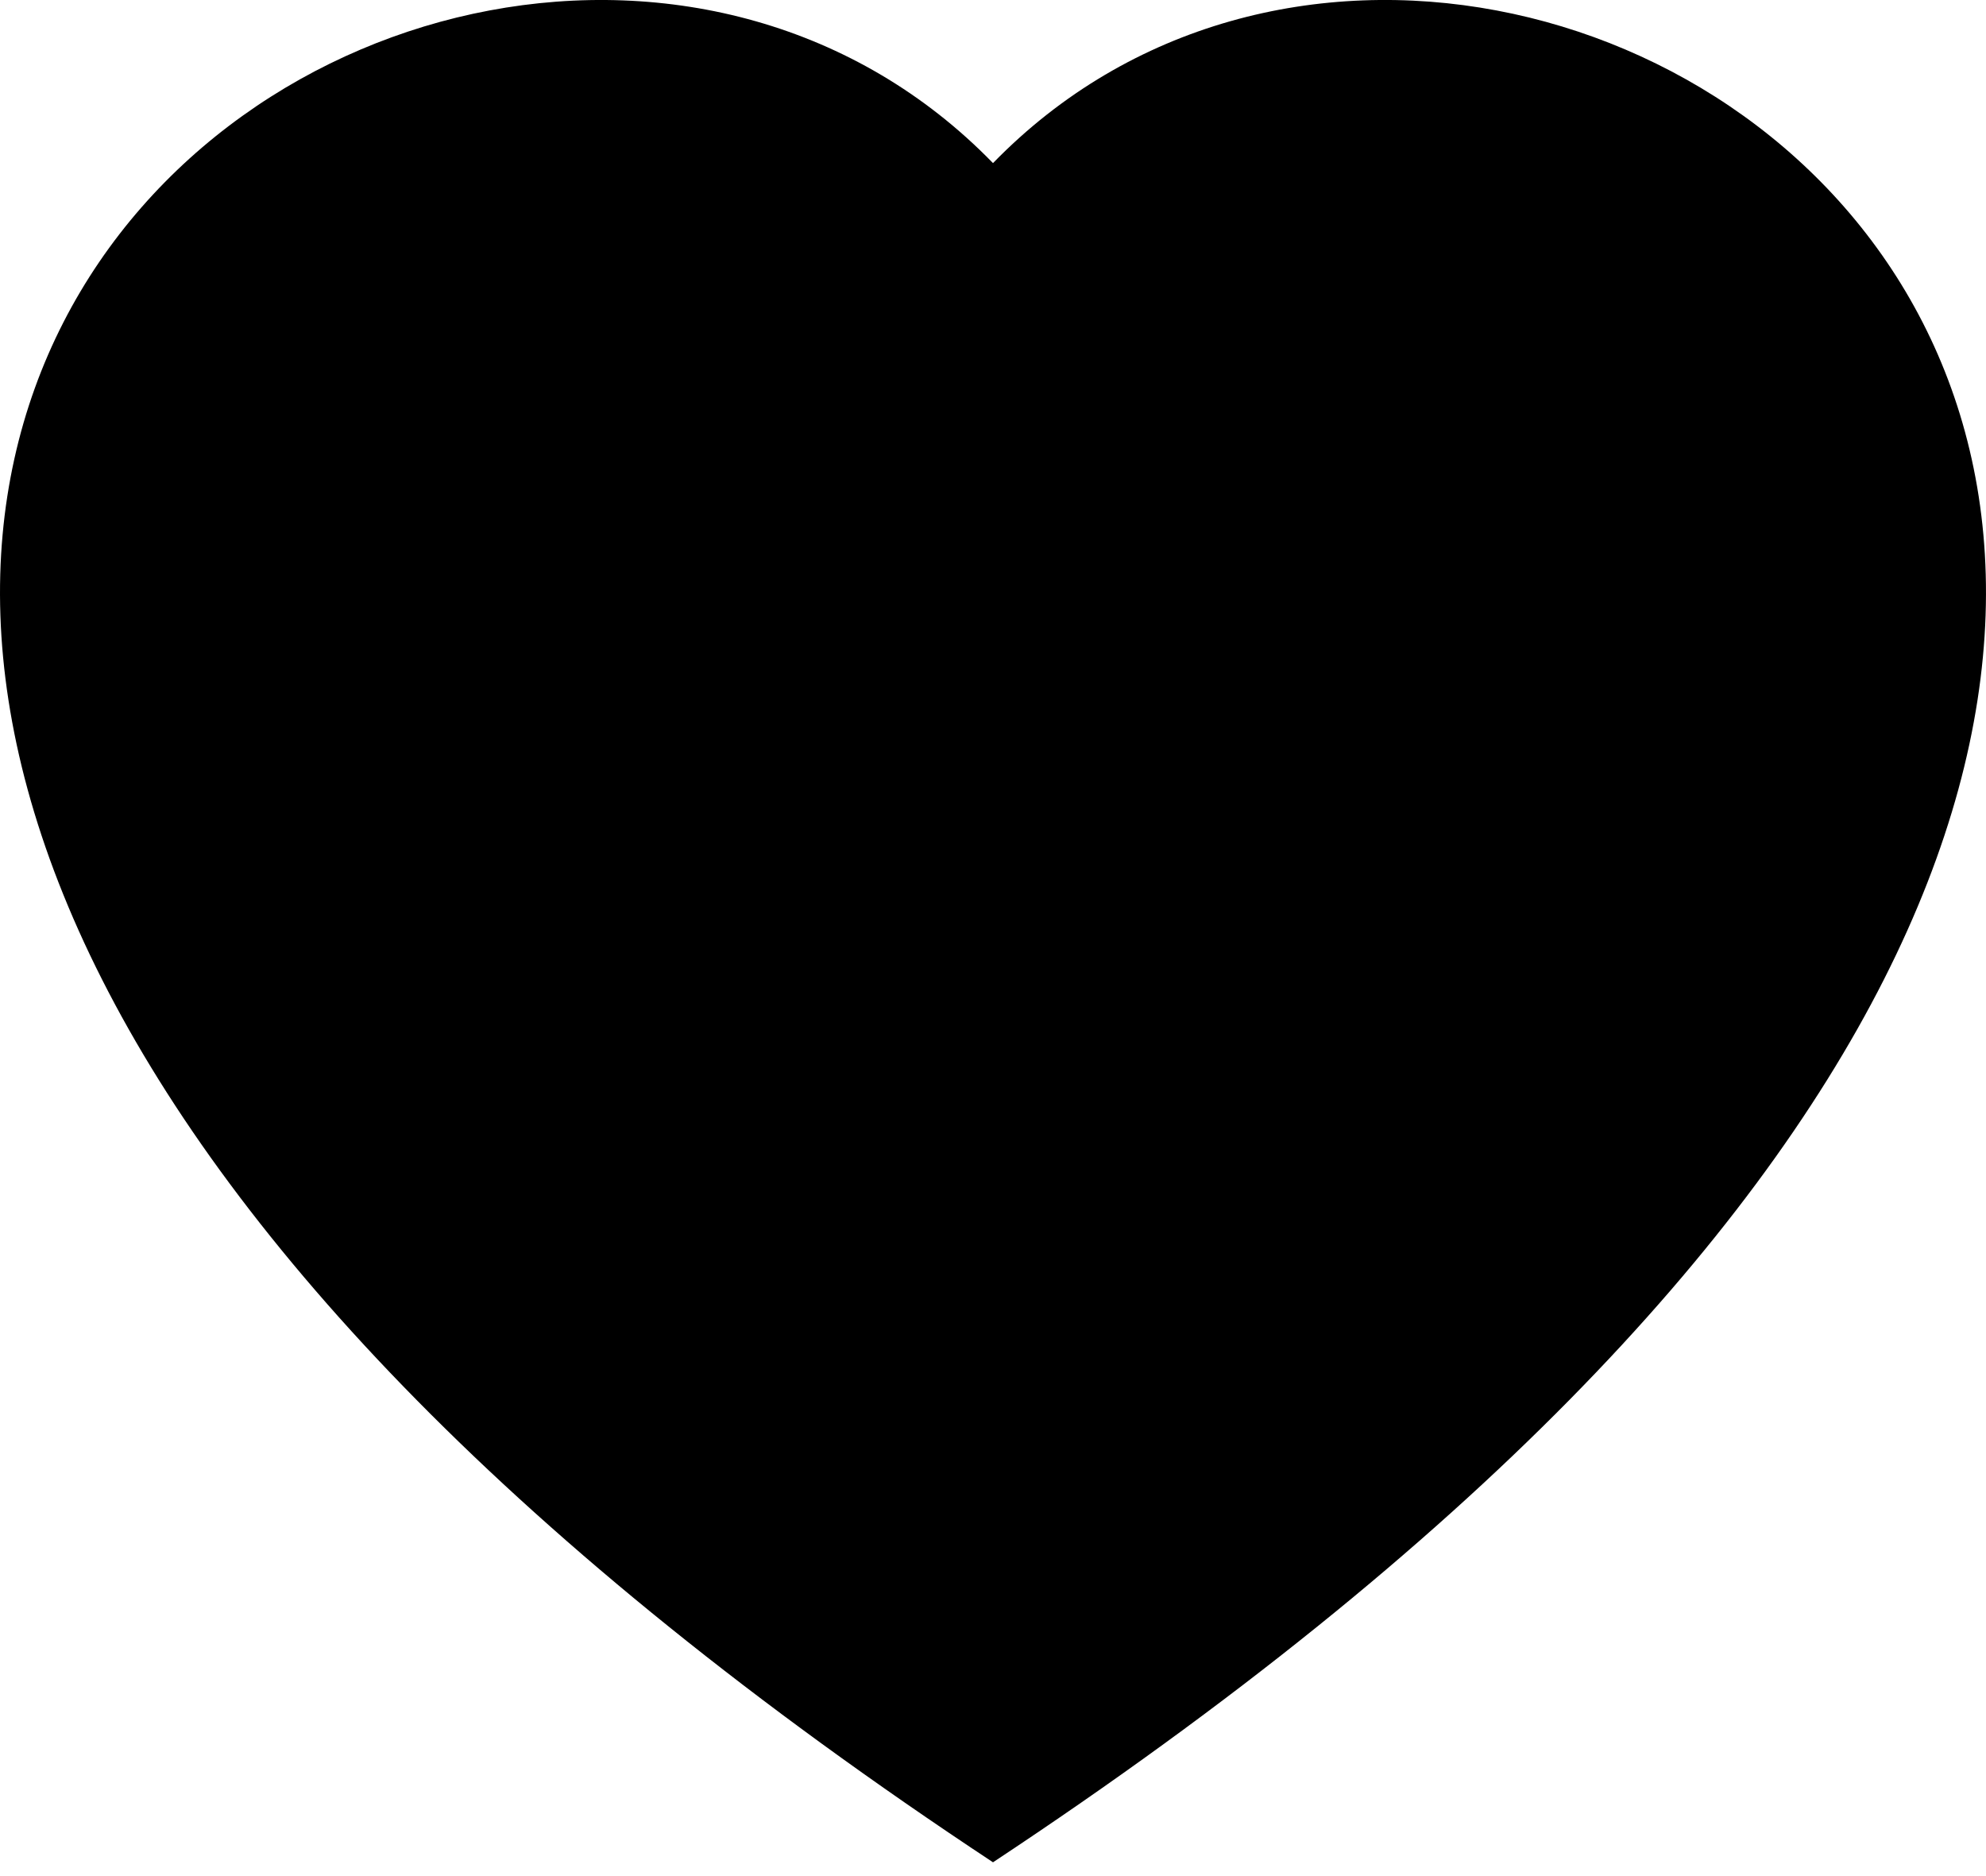 <svg width="18" height="17" viewBox="0 0 18 17" fill="none" xmlns="http://www.w3.org/2000/svg">
<g clip-path="url(#clip0_4_52)">
<path fill-rule="evenodd" clip-rule="evenodd" d="M9 1.478C13.993 -3.654 26.476 5.327 9 16.875C-8.476 5.328 4.007 -3.654 9 1.478Z" fill="black"/>
</g>
<defs>
<clipPath id="clip0_4_52">
<rect width="18" height="17" fill="white"/>
</clipPath>
</defs>
</svg>
